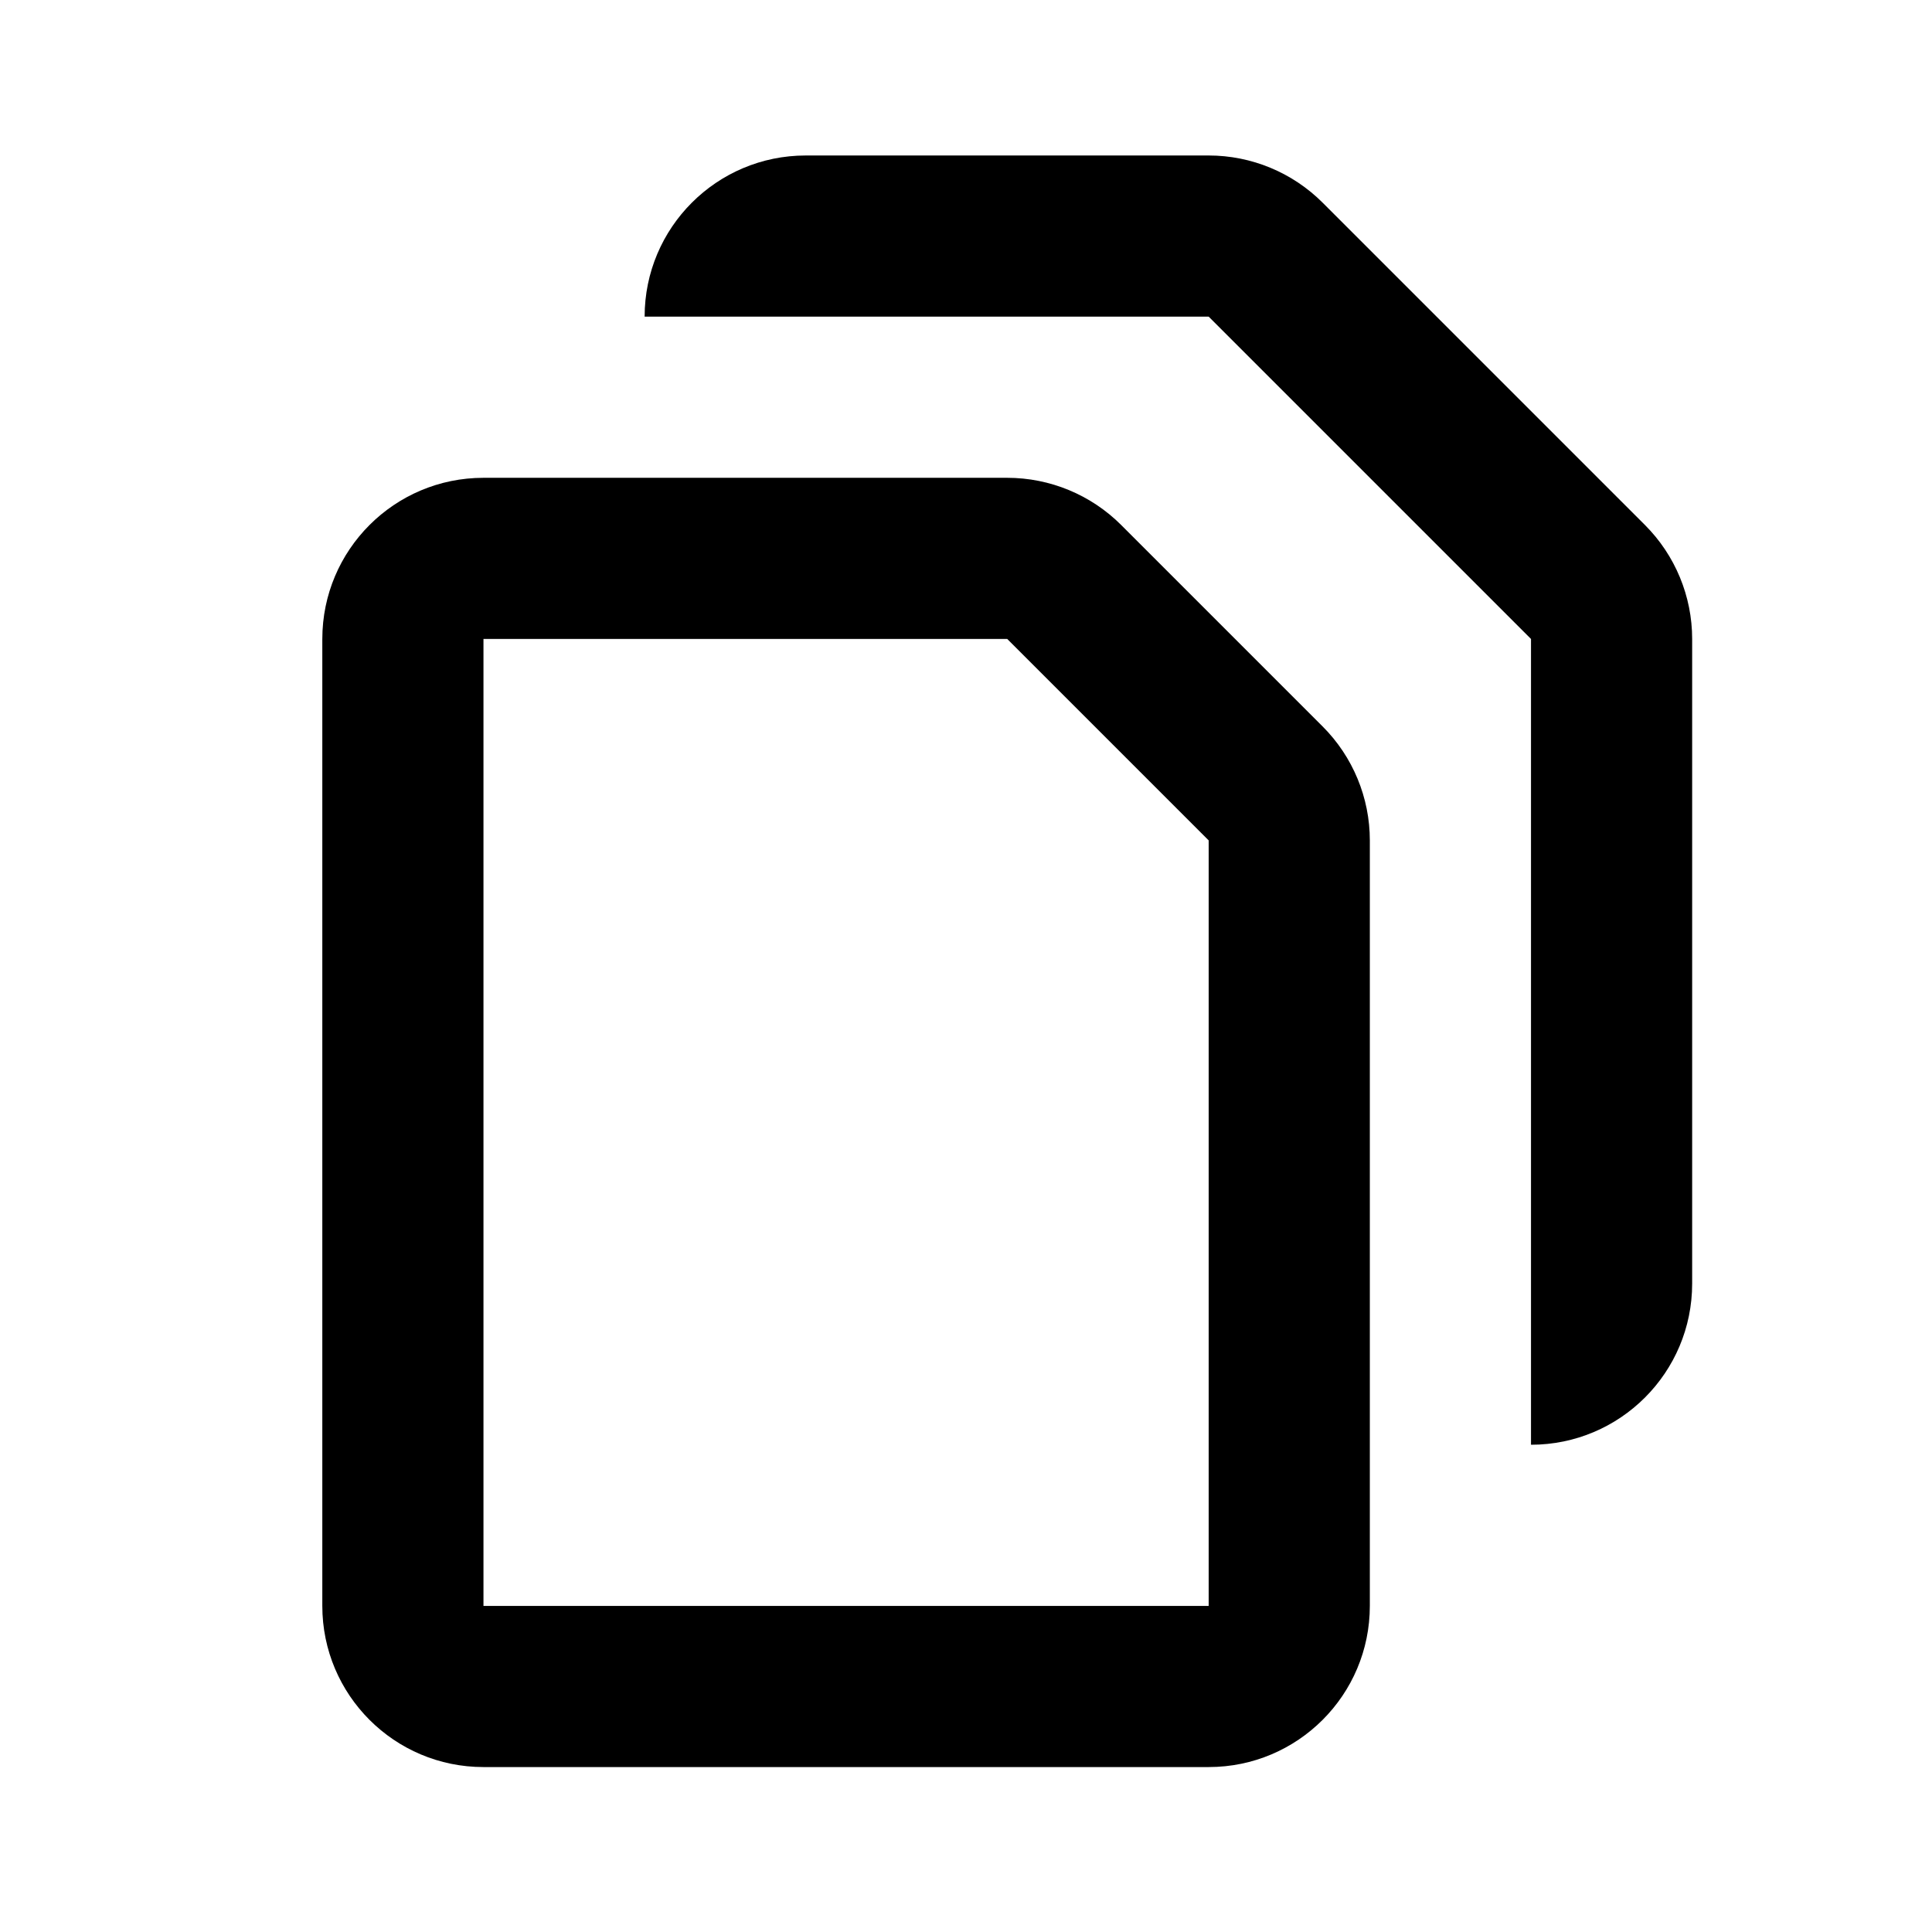 <!-- Generated by IcoMoon.io -->
<svg version="1.1" xmlns="http://www.w3.org/2000/svg" width="720" height="720" viewBox="0 0 720 720">
<title>copy</title>
<path fill="black" d="M120.118 238.123c0-33.169 26.889-60.058 60.058-60.058h195.19c15.927 0 31.203 6.327 42.467 17.591l75.073 75.073c11.264 11.263 17.591 26.539 17.591 42.468v285.278c0 33.171-26.888 60.058-60.058 60.058h-270.264c-33.169 0-60.058-26.888-60.058-60.058v-360.352zM180.176 238.123v360.352h270.264v-285.278l-75.073-75.073h-195.19zM300.293 57.947c-33.169 0-60.058 26.889-60.058 60.058h210.206l120.118 120.118v300.293c33.171 0 60.058-26.888 60.058-60.058v-240.235c0-15.929-6.327-31.205-17.591-42.468l-120.118-120.118c-11.264-11.263-26.54-17.591-42.467-17.591h-150.147z"></path>
</svg>
